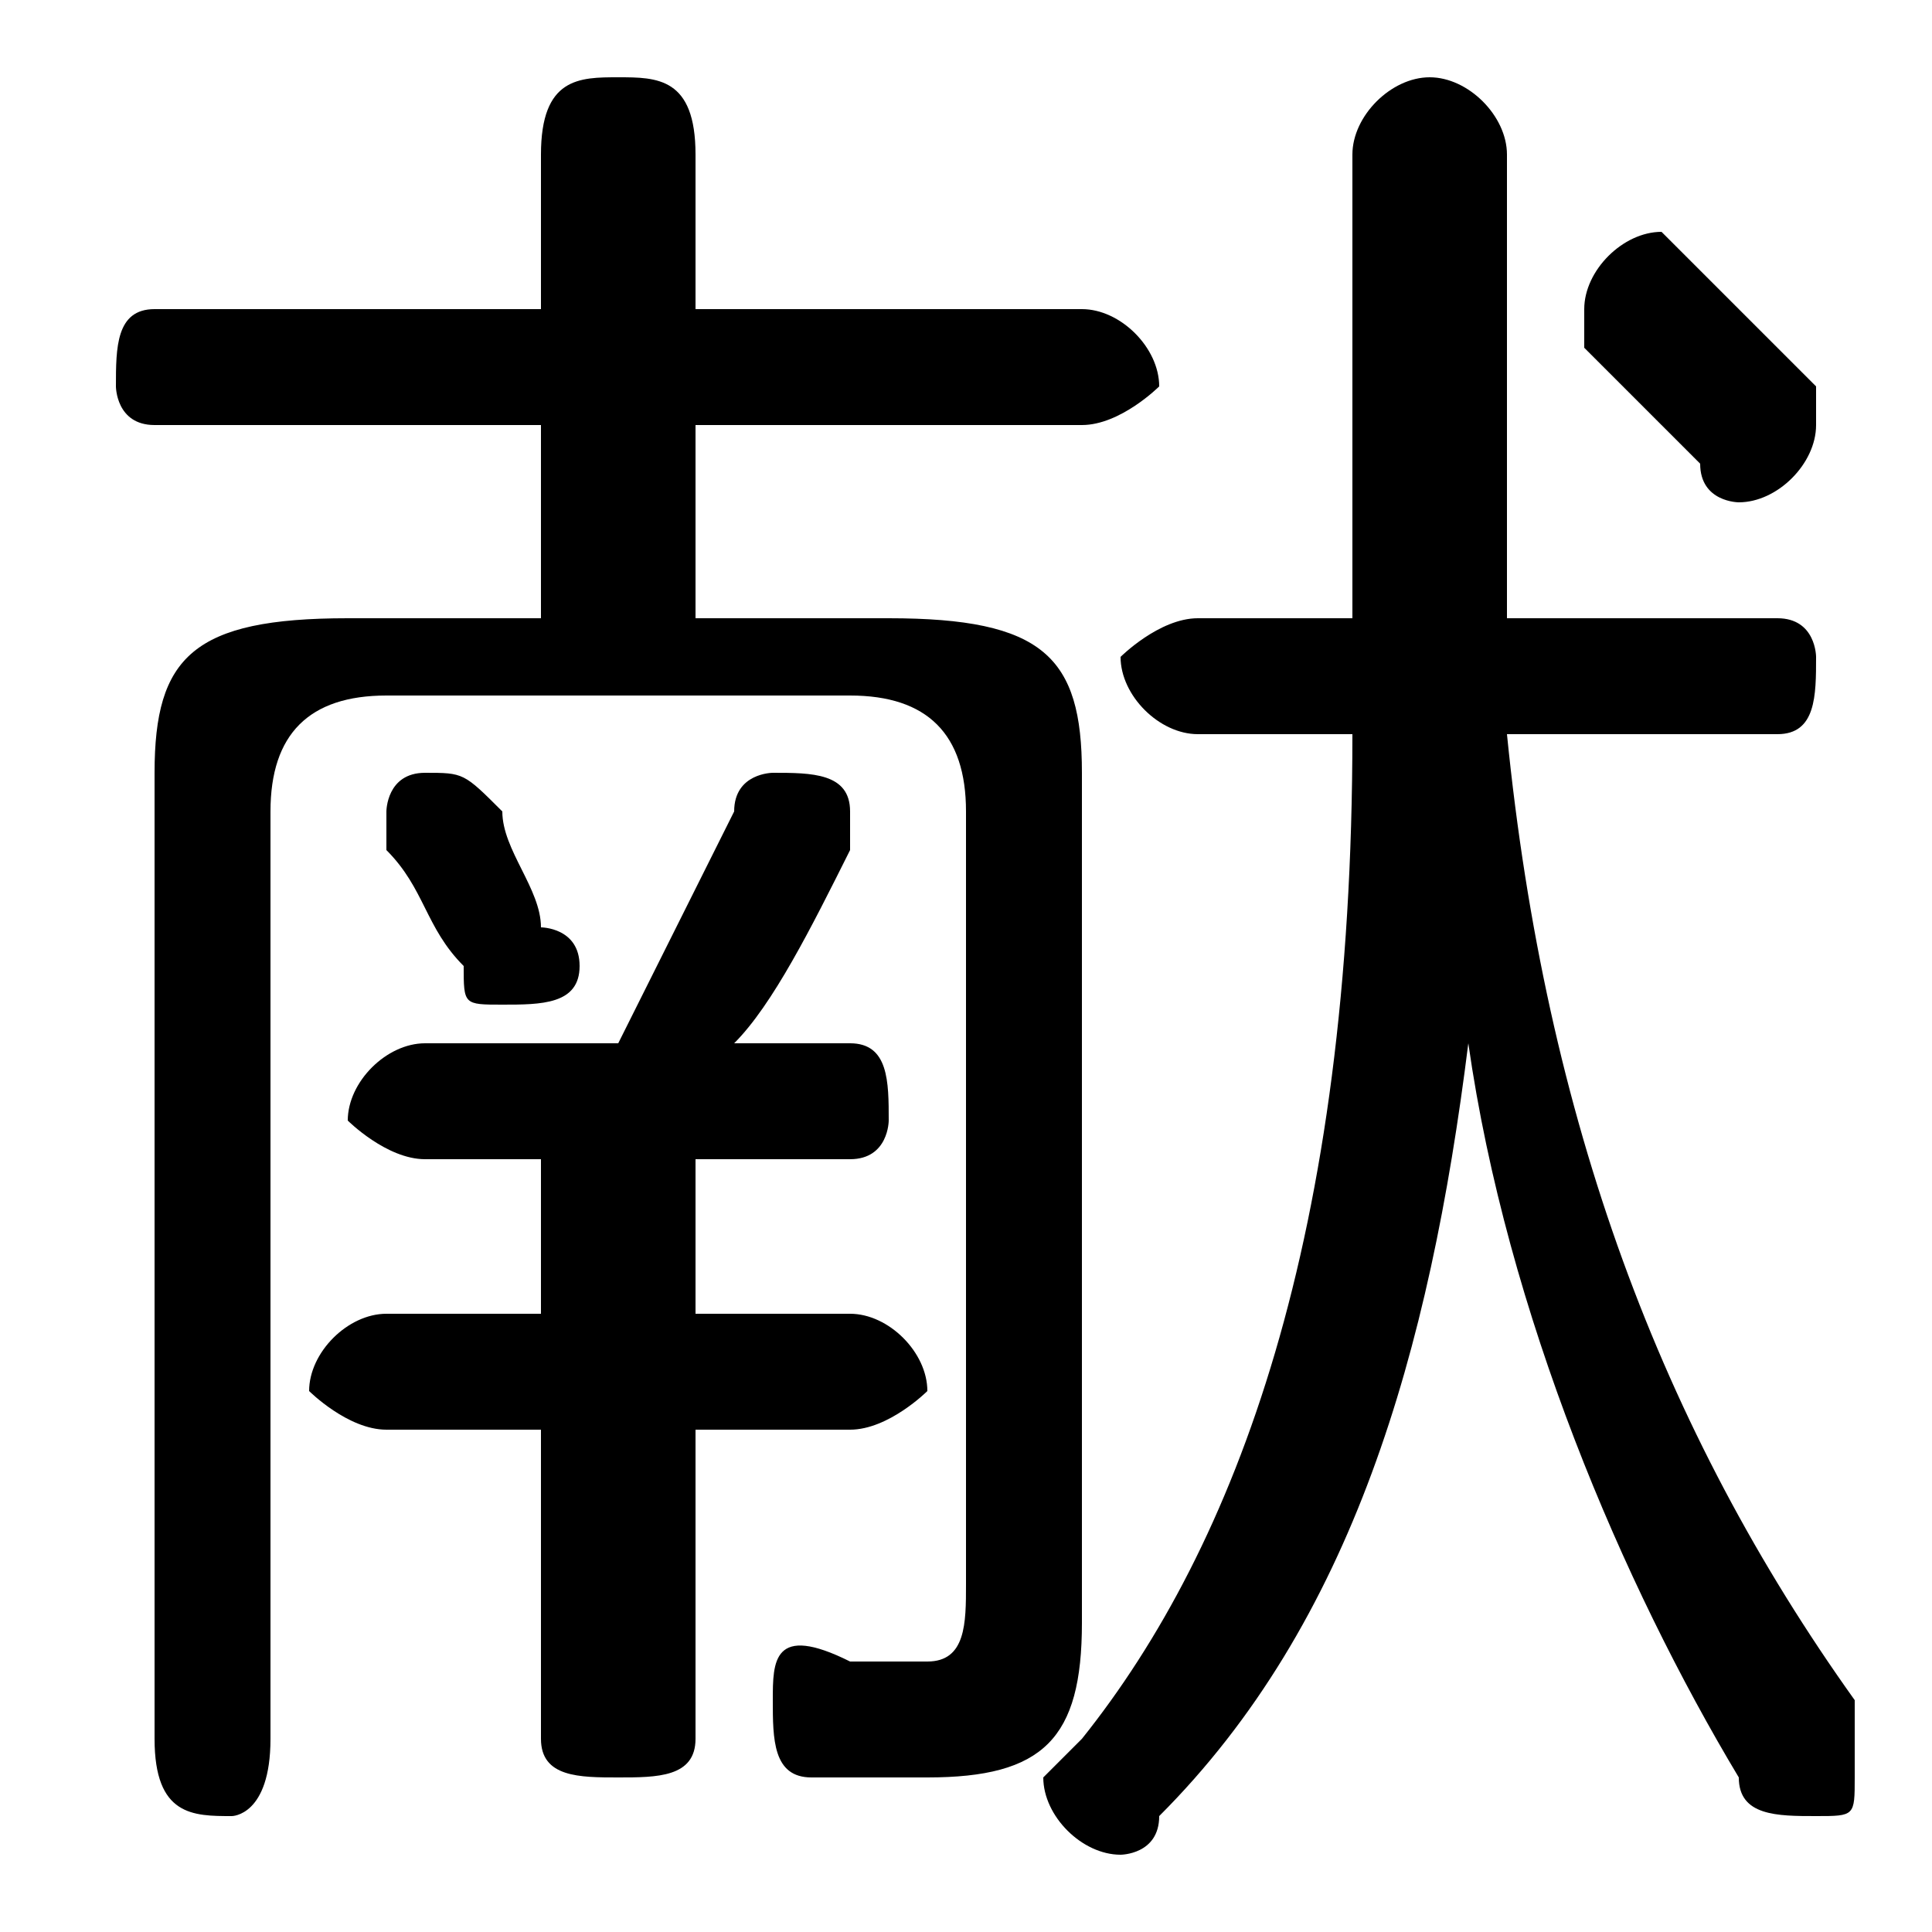 <svg xmlns="http://www.w3.org/2000/svg" viewBox="0 -44.0 50.0 50.0">
    <rect x="0" y="-44.0" width="50.0" height="50.0" fill="#808080" stroke="none"/>
    <g transform="scale(1, -1)">
        <!-- ボディの枠 -->
        <rect x="0" y="-6.0" width="50.0" height="50.0"
            stroke="white" fill="white"/>
        <!-- グリフ座標系の原点 -->
        <circle cx="0" cy="0" r="5" fill="white"/>
        <!-- グリフのアウトライン -->
        <g style="fill:black;stroke:#000000;stroke-width:0;stroke-linecap:round;stroke-linejoin:round;">
        <path d="M 14.0 28.0 L 9.0 28.0 C 5.0 28.0 4.0 27.0 4.0 24.0 L 4.0 -1.0 C 4.0 -3.0 5.0 -3.0 6.0 -3.0 C 6.0 -3.0 7.0 -3.0 7.0 -1.0 L 7.0 23.0 C 7.0 25.0 8.0 26.0 10.0 26.0 L 22.0 26.0 C 24.0 26.0 25.0 25.0 25.0 23.0 L 25.0 3.0 C 25.0 2.0 25.0 1.0 24.0 1.0 C 23.0 1.0 23.0 1.0 22.0 1.0 C 20.0 2.0 20.0 1.0 20.0 -0.0 C 20.0 -1.0 20.0 -2.0 21.0 -2.0 C 22.0 -2.0 23.0 -2.0 24.0 -2.0 C 27.0 -2.0 28.0 -1.0 28.0 2.0 L 28.0 24.0 C 28.0 27.0 27.0 28.0 23.0 28.0 L 18.0 28.0 L 18.0 33.0 L 28.0 33.0 C 29.0 33.0 30.0 34.0 30.0 34.0 C 30.0 35.0 29.0 36.0 28.0 36.0 L 18.0 36.0 L 18.0 40.0 C 18.0 42.0 17.0 42.0 16.0 42.0 C 15.0 42.0 14.0 42.0 14.0 40.0 L 14.0 36.0 L 4.0 36.0 C 3.0 36.0 3.0 35.0 3.0 34.0 C 3.0 34.0 3.0 33.0 4.0 33.0 L 14.0 33.0 Z M 11.0 17.0 C 10.0 17.0 9.0 16.0 9.0 15.0 C 9.0 15.0 10.0 14.0 11.0 14.0 L 14.0 14.0 L 14.0 10.0 L 10.0 10.0 C 9.0 10.0 8.0 9.0 8.0 8.0 C 8.0 8.0 9.0 7.0 10.0 7.0 L 14.0 7.0 L 14.0 -1.0 C 14.0 -2.0 15.0 -2.0 16.0 -2.0 C 17.0 -2.0 18.0 -2.0 18.0 -1.0 L 18.0 7.0 L 22.0 7.0 C 23.0 7.0 24.0 8.0 24.0 8.0 C 24.0 9.0 23.0 10.0 22.0 10.0 L 18.0 10.0 L 18.0 14.0 L 22.0 14.0 C 23.0 14.0 23.0 15.0 23.0 15.0 C 23.0 16.0 23.0 17.0 22.0 17.0 L 19.0 17.0 C 20.0 18.0 21.0 20.0 22.0 22.0 C 22.0 22.0 22.0 23.0 22.0 23.0 C 22.0 24.0 21.0 24.0 20.0 24.0 C 20.0 24.0 19.0 24.0 19.0 23.0 C 18.0 21.0 17.0 19.0 16.0 17.0 Z M 39.0 28.0 C 39.0 30.0 39.0 31.0 39.0 33.0 L 39.0 40.0 C 39.0 41.0 38.0 42.0 37.0 42.0 C 36.0 42.0 35.0 41.0 35.0 40.0 L 35.0 33.0 L 35.0 28.0 L 31.0 28.0 C 30.0 28.0 29.0 27.0 29.0 27.0 C 29.0 26.0 30.0 25.0 31.0 25.0 L 35.0 25.0 C 35.0 12.0 32.0 4.0 28.0 -1.0 C 27.0 -2.0 27.0 -2.0 27.0 -2.0 C 27.0 -3.0 28.0 -4.0 29.0 -4.0 C 29.0 -4.0 30.0 -4.0 30.0 -3.0 C 35.0 2.0 37.0 9.0 38.0 17.0 C 39.0 10.0 42.0 3.0 45.0 -2.0 C 45.0 -3.0 46.0 -3.0 47.0 -3.0 C 48.0 -3.0 48.0 -3.0 48.0 -2.0 C 48.0 -1.0 48.0 -1.0 48.0 -0.0 C 43.0 7.0 40.0 15.0 39.0 25.0 L 46.0 25.0 C 47.0 25.0 47.0 26.0 47.0 27.0 C 47.0 27.0 47.0 28.0 46.0 28.0 Z M 13.0 23.0 C 12.0 24.0 12.0 24.0 11.0 24.0 C 10.0 24.0 10.0 23.0 10.0 23.0 C 10.0 22.0 10.0 22.0 10.0 22.0 C 11.0 21.0 11.0 20.0 12.0 19.0 C 12.0 18.0 12.0 18.0 13.0 18.0 C 14.0 18.0 15.0 18.0 15.0 19.0 C 15.0 20.0 14.0 20.0 14.0 20.0 C 14.0 21.0 13.0 22.0 13.0 23.0 Z M 44.0 37.0 C 43.0 38.0 43.0 38.0 43.0 38.0 C 42.0 38.0 41.0 37.0 41.0 36.0 C 41.0 36.0 41.0 35.0 41.0 35.0 C 42.0 34.0 43.0 33.0 44.0 32.0 C 44.0 31.0 45.0 31.0 45.0 31.0 C 46.0 31.0 47.0 32.0 47.0 33.0 C 47.0 33.0 47.0 34.0 47.0 34.0 C 46.0 35.0 45.0 36.0 44.0 37.0 Z"/>
    </g>
    </g>
</svg>
